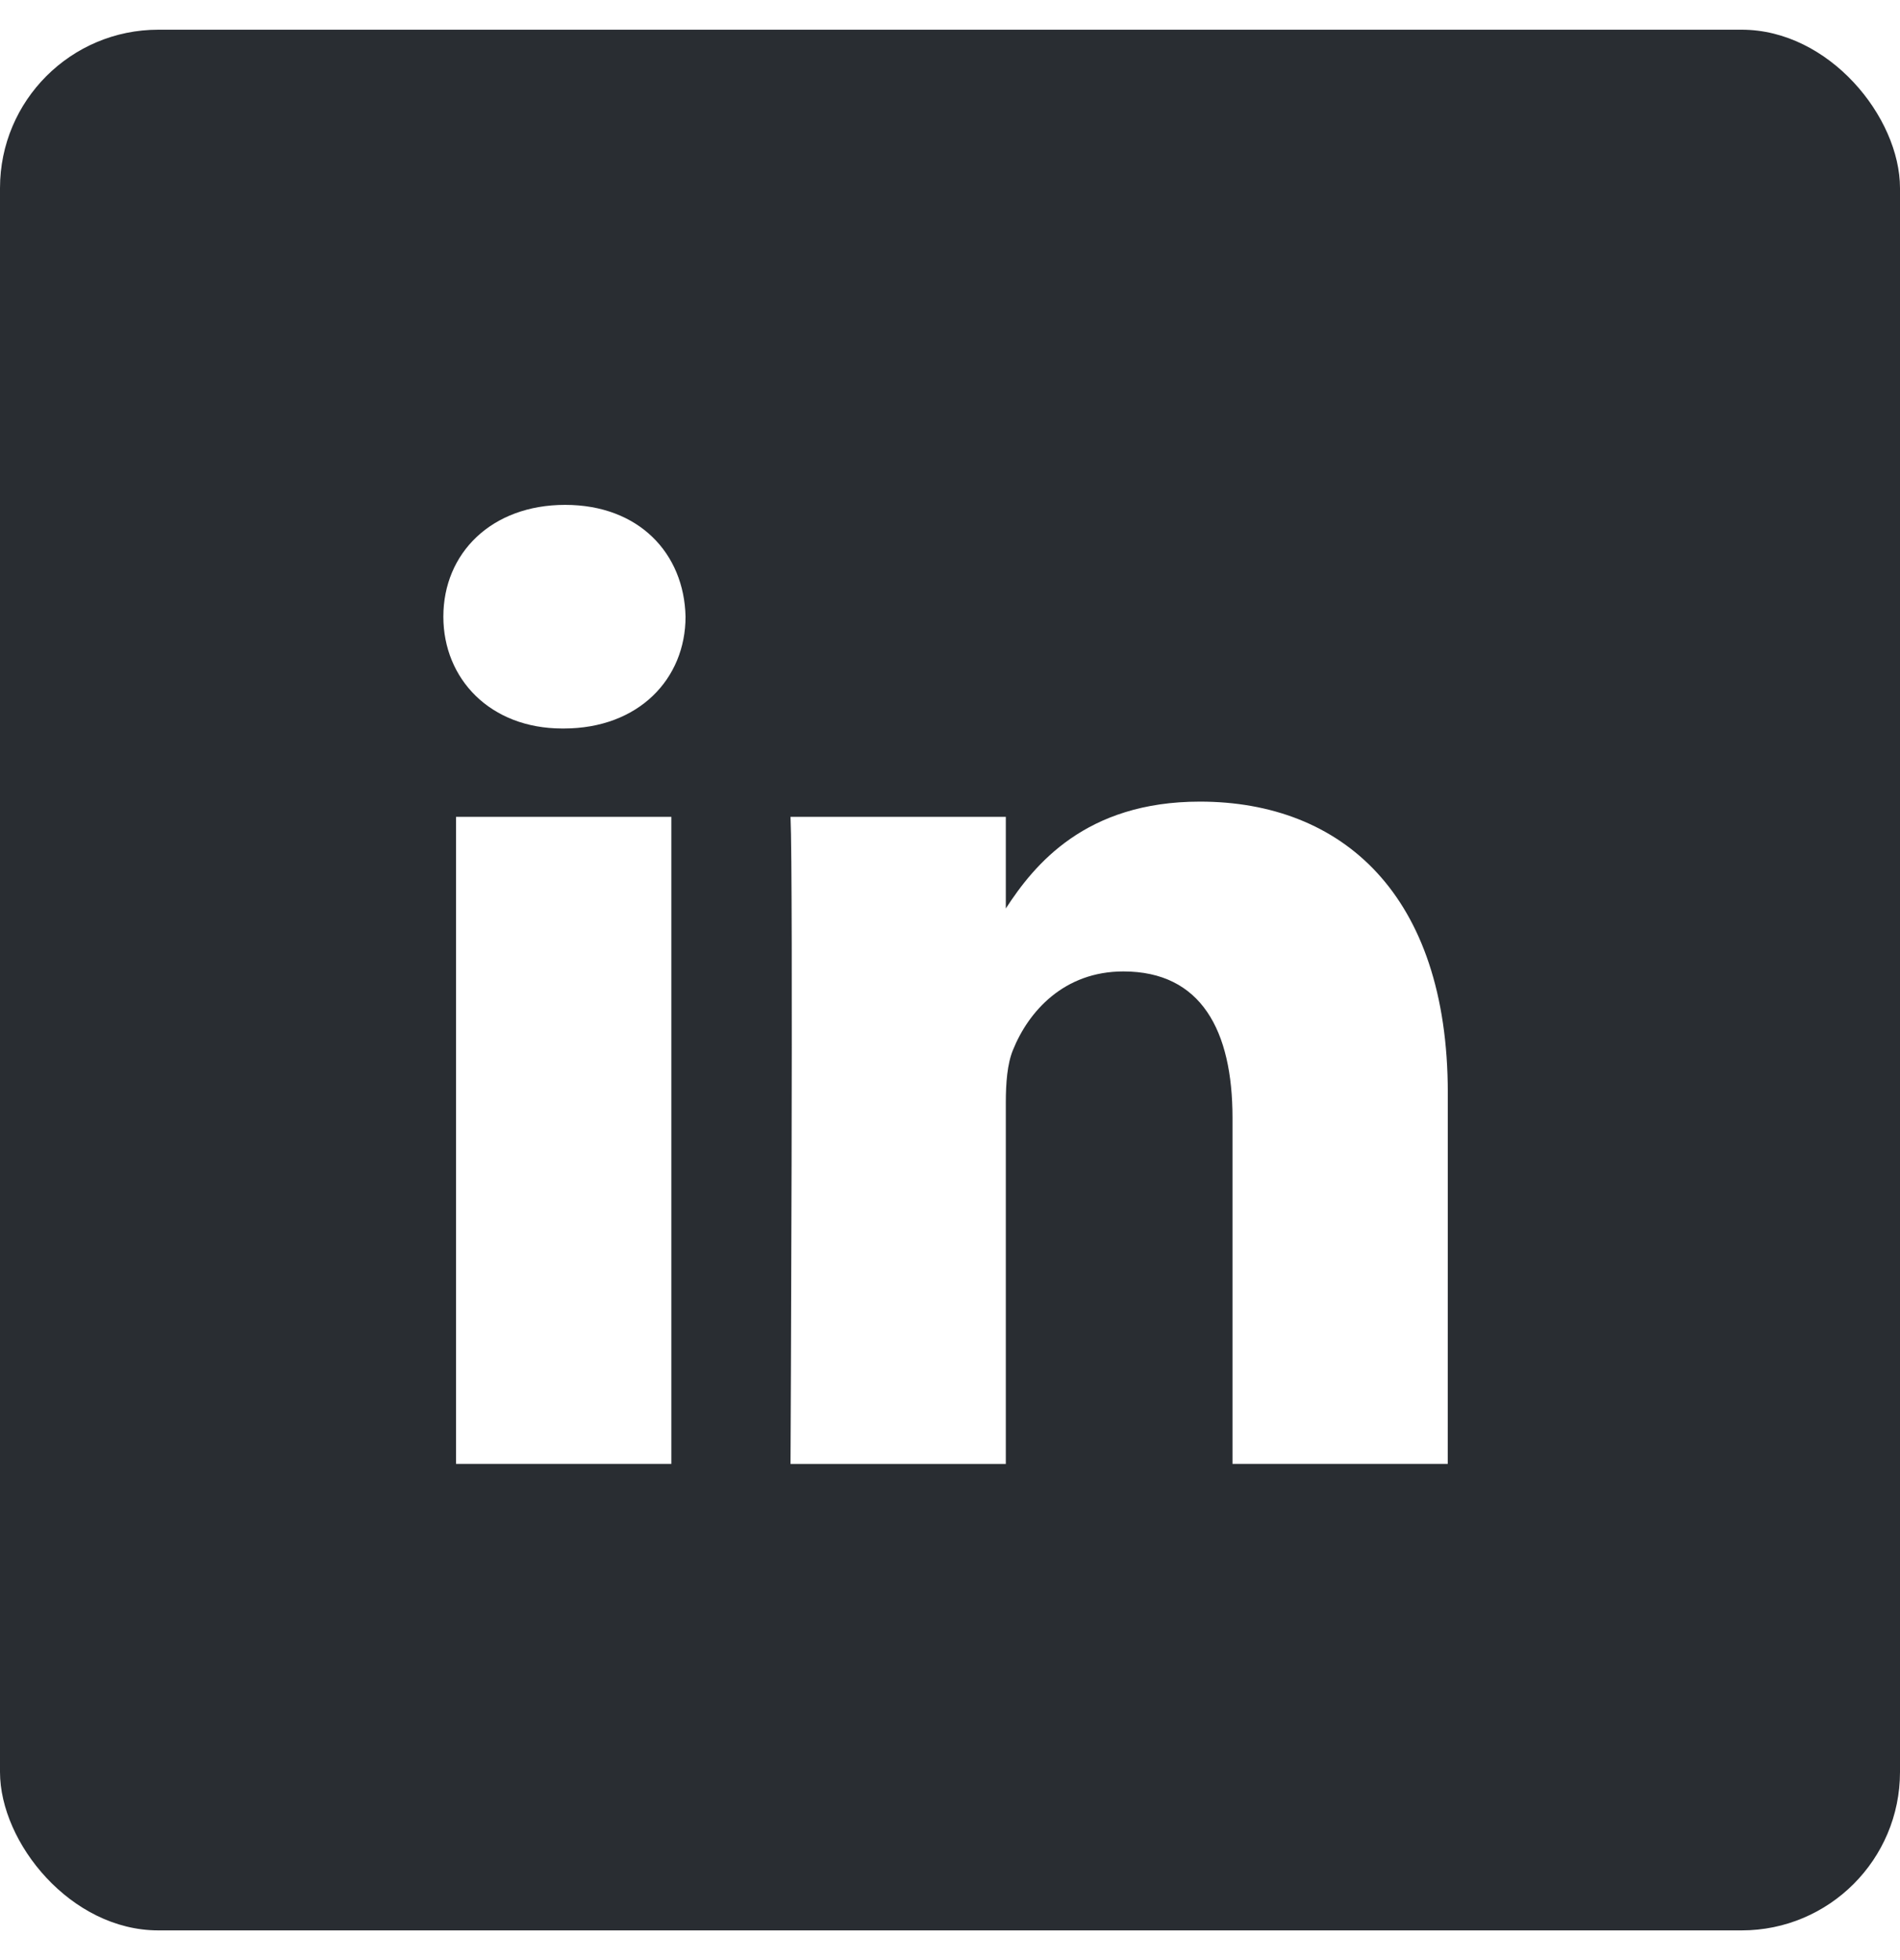 <svg width="32" height="33" viewBox="0 0 32 33" fill="none" xmlns="http://www.w3.org/2000/svg">
<g clip-path="url(#clip0_148_1207)">
<path fill-rule="evenodd" clip-rule="evenodd" d="M32 0.5H0V32.5H32V0.5ZM7.681 13.752H11.307V24.646H7.681V13.752ZM11.546 10.382C11.522 9.314 10.758 8.5 9.518 8.5C8.277 8.5 7.467 9.314 7.467 10.382C7.467 11.428 8.254 12.265 9.471 12.265H9.494C10.758 12.265 11.546 11.428 11.546 10.382ZM20.209 13.496C22.595 13.496 24.384 15.053 24.384 18.4L24.383 24.646H20.758V18.818C20.758 17.354 20.233 16.355 18.92 16.355C17.919 16.355 17.322 17.028 17.06 17.679C16.964 17.912 16.94 18.237 16.94 18.562V24.647H13.314C13.314 24.647 13.362 14.774 13.314 13.752H16.94V15.295C17.422 14.553 18.284 13.496 20.209 13.496Z" fill="#292D32"/>
</g>
<defs>
<clipPath id="clip0_148_1207">
<rect y="0.5" width="32" height="32" rx="2.667" fill="white"/>
</clipPath>
</defs>
</svg>
